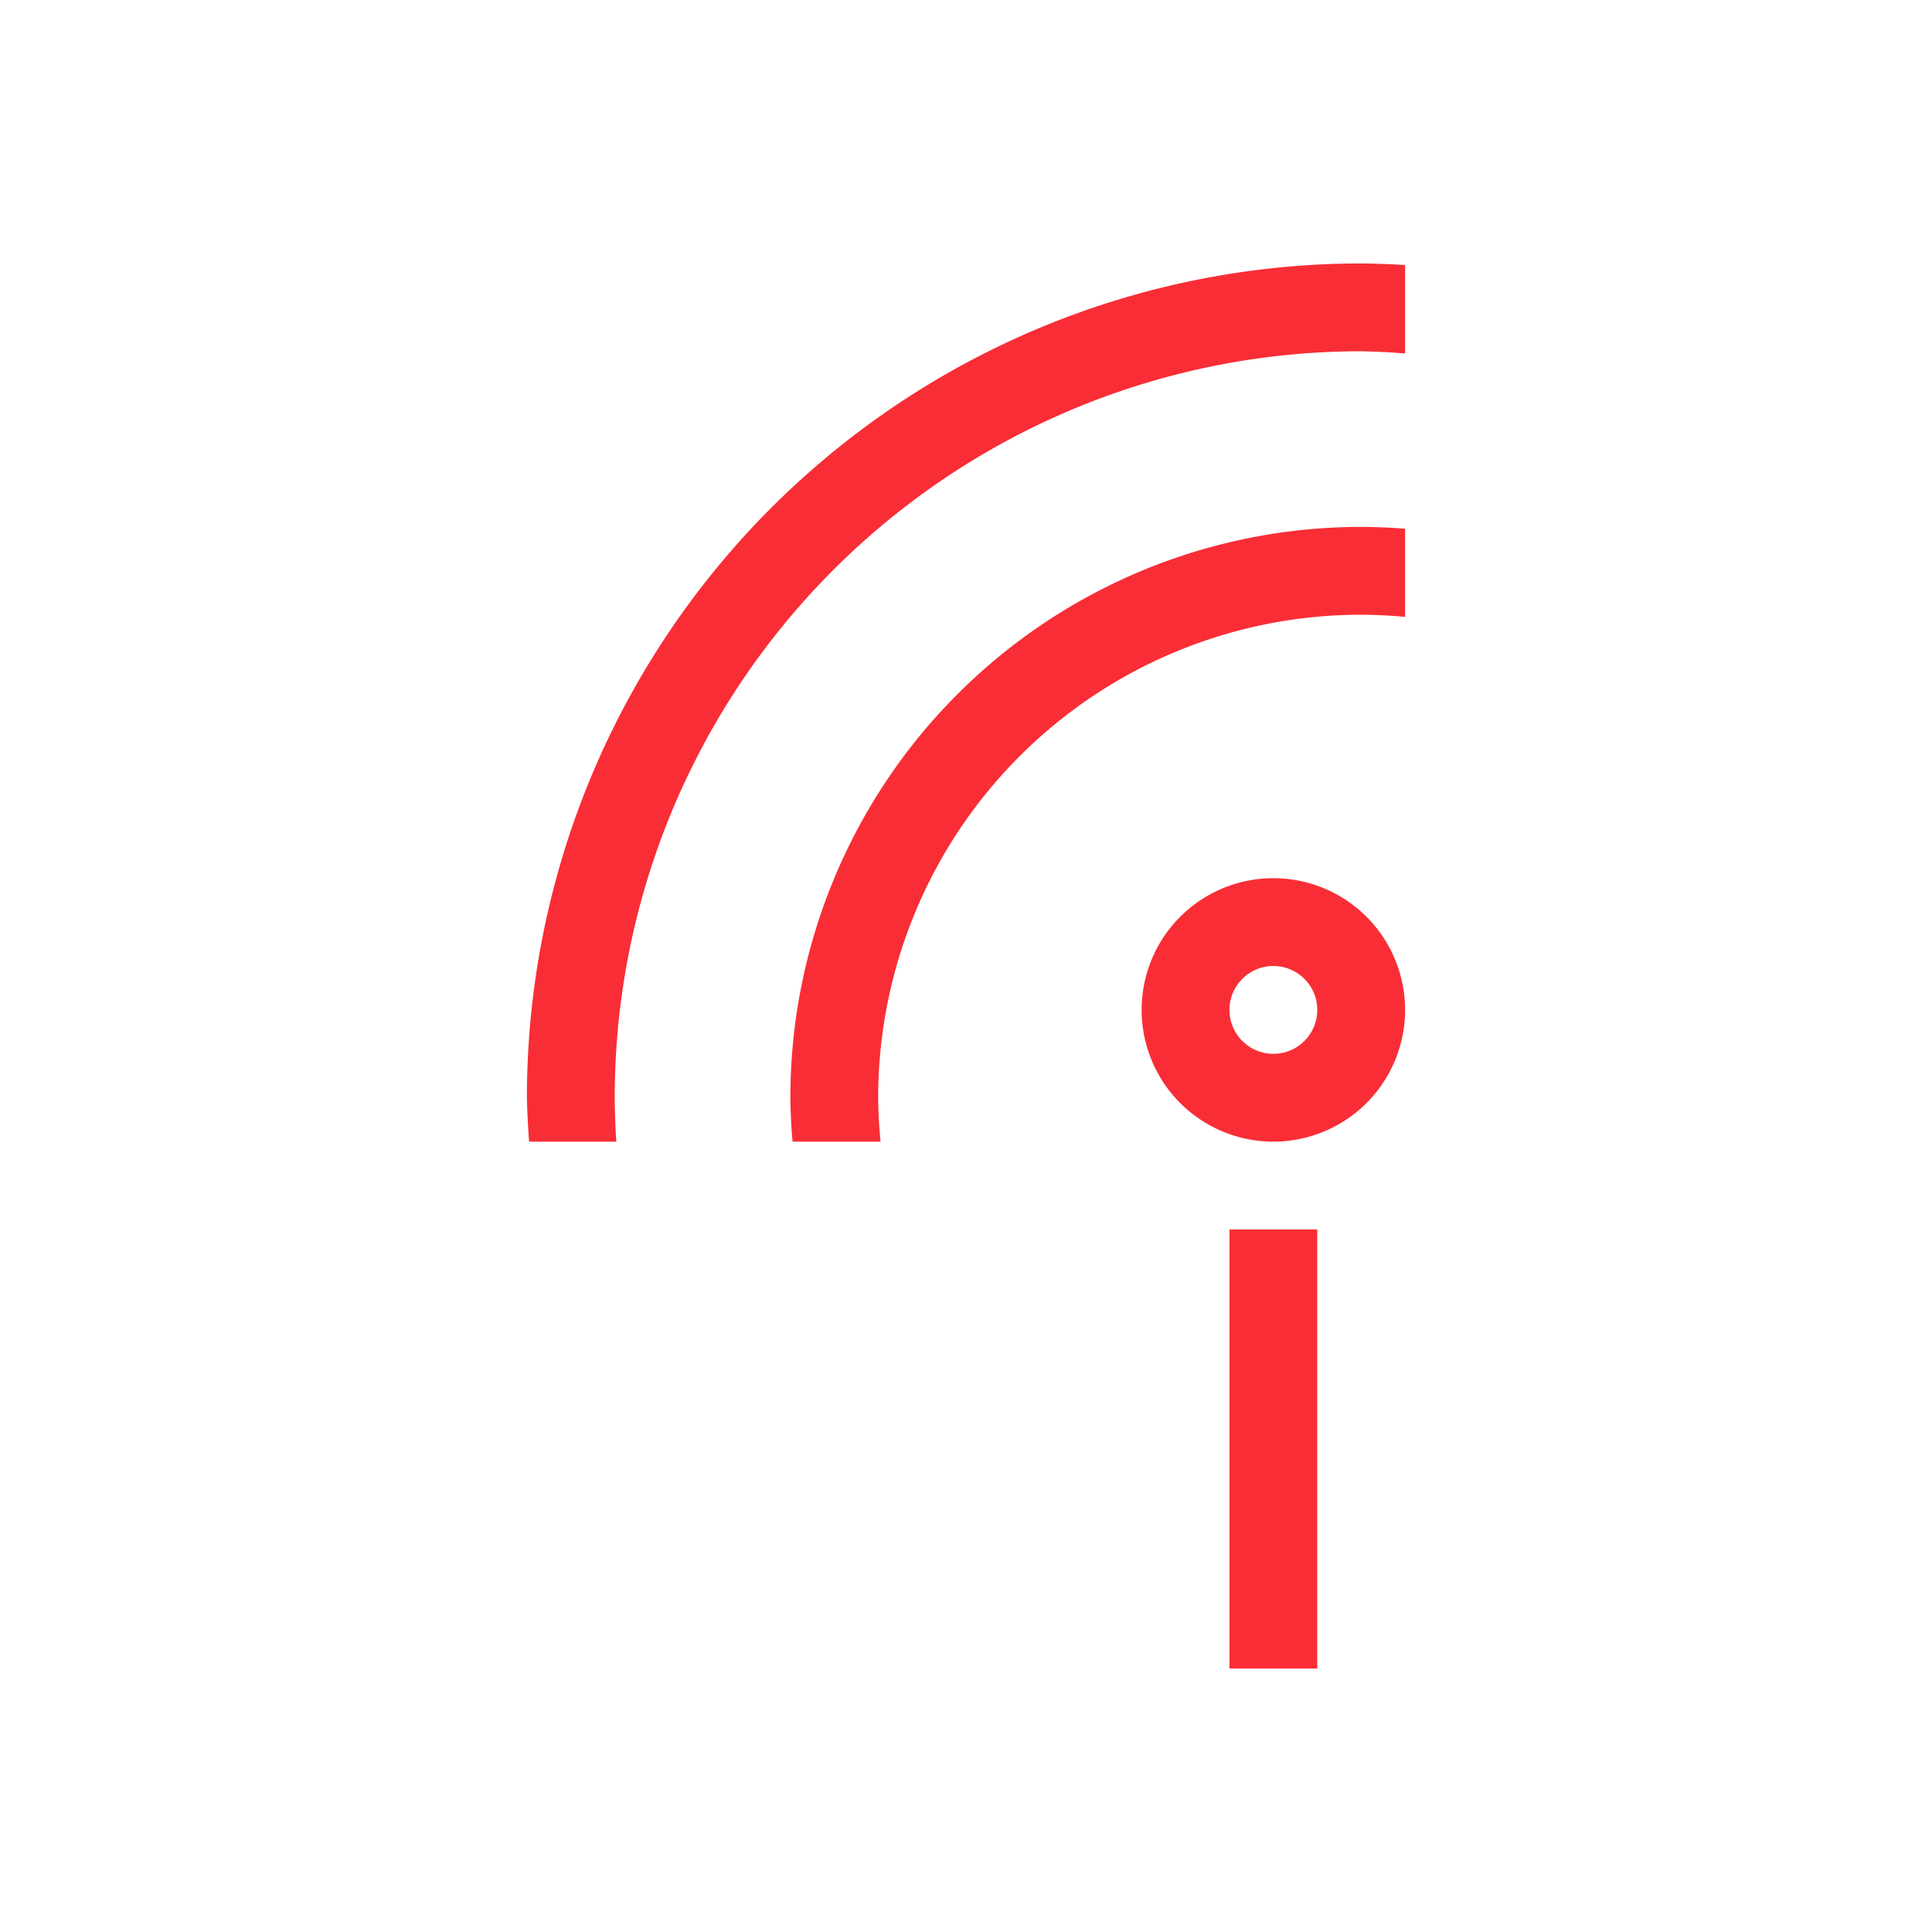 <?xml version="1.0" encoding="UTF-8" standalone="no"?>
<!-- Created with Inkscape (http://www.inkscape.org/) -->

<svg
   xmlns:dc="http://purl.org/dc/elements/1.1/"
   xmlns:cc="http://creativecommons.org/ns#"
   xmlns:rdf="http://www.w3.org/1999/02/22-rdf-syntax-ns#"
   xmlns:svg="http://www.w3.org/2000/svg"
   xmlns="http://www.w3.org/2000/svg"
   xmlns:sodipodi="http://sodipodi.sourceforge.net/DTD/sodipodi-0.dtd"
   xmlns:inkscape="http://www.inkscape.org/namespaces/inkscape"
   width="22"
   height="22"
   id="svg2"
   version="1.1"
   inkscape:version="0.91+devel r"
   viewBox="0 0 22 22"
   sodipodi:docname="insync-error.svg">
  <defs
     id="defs4" />
  <sodipodi:namedview
     id="base"
     pagecolor="#ffffff"
     bordercolor="#666666"
     borderopacity="1.0"
     inkscape:pageopacity="0.0"
     inkscape:pageshadow="2"
     inkscape:zoom="35.576748"
     inkscape:cx="7.3417958"
     inkscape:cy="10.667266"
     inkscape:document-units="px"
     inkscape:current-layer="layer1"
     showgrid="true"
     inkscape:showpageshadow="false"
     units="px"
     inkscape:window-width="2560"
     inkscape:window-height="957"
     inkscape:window-x="-4"
     inkscape:window-y="29"
     inkscape:window-maximized="1"
     showguides="true">
    <inkscape:grid
       type="xygrid"
       id="grid4120" />
    <sodipodi:guide
       position="2,20"
       orientation="18,0"
       id="guide4126" />
    <sodipodi:guide
       position="2,2"
       orientation="0,18"
       id="guide4128" />
    <sodipodi:guide
       position="20,2"
       orientation="-18,0"
       id="guide4130" />
    <sodipodi:guide
       position="20,20"
       orientation="0,-18"
       id="guide4132" />
    <sodipodi:guide
       position="3,19"
       orientation="16,0"
       id="guide4134" />
    <sodipodi:guide
       position="3,3"
       orientation="0,16"
       id="guide4136" />
    <sodipodi:guide
       position="19,3"
       orientation="-16,0"
       id="guide4138" />
    <sodipodi:guide
       position="19,19"
       orientation="0,-16"
       id="guide4140" />
    <sodipodi:guide
       position="19,13"
       orientation="-6,0"
       id="guide4199" />
    <sodipodi:guide
       position="19,19"
       orientation="0,-6"
       id="guide4201" />
  </sodipodi:namedview>
  <g
     inkscape:label="Capa 1"
     inkscape:groupmode="layer"
     id="layer1"
     transform="translate(0,-1030.362)">
    <path
       style="opacity:1;fill:#f92d36;fill-opacity:1;stroke:none;stroke-width:3.567px;stroke-linecap:butt;stroke-linejoin:miter;stroke-miterlimit:4;stroke-dasharray:none;stroke-dashoffset:0;stroke-opacity:1"
       d="M 15.5 3 A 9.5 9.5 0 0 0 6 12.5 A 9.5 9.5 0 0 0 6.025 13 L 7.018 13 A 8.5 8.5 0 0 1 7 12.5 A 8.5 8.5 0 0 1 15.5 4 A 8.5 8.5 0 0 1 16 4.025 L 16 3.018 A 9.5 9.5 0 0 0 15.5 3 z M 15.5 6 A 6.5 6.5 0 0 0 9 12.5 A 6.5 6.5 0 0 0 9.025 13 L 10.027 13 A 5.5 5.5 0 0 1 10 12.5 A 5.5 5.5 0 0 1 15.5 7 A 5.5 5.5 0 0 1 16 7.025 L 16 6.021 A 6.5 6.5 0 0 0 15.5 6 z M 14.5 10 A 1.5 1.5 0 0 0 13 11.5 A 1.5 1.5 0 0 0 14.5 13 A 1.5 1.5 0 0 0 16 11.5 A 1.5 1.5 0 0 0 14.5 10 z M 14.5 11 A 0.5 0.5 0 0 1 15 11.5 A 0.5 0.5 0 0 1 14.5 12 A 0.5 0.5 0 0 1 14 11.5 A 0.5 0.5 0 0 1 14.5 11 z M 14 14 L 14 19 L 15 19 L 15 14 L 14 14 z "
       transform="translate(0,1030.362)"
       id="path4168" />
  </g>
</svg>
